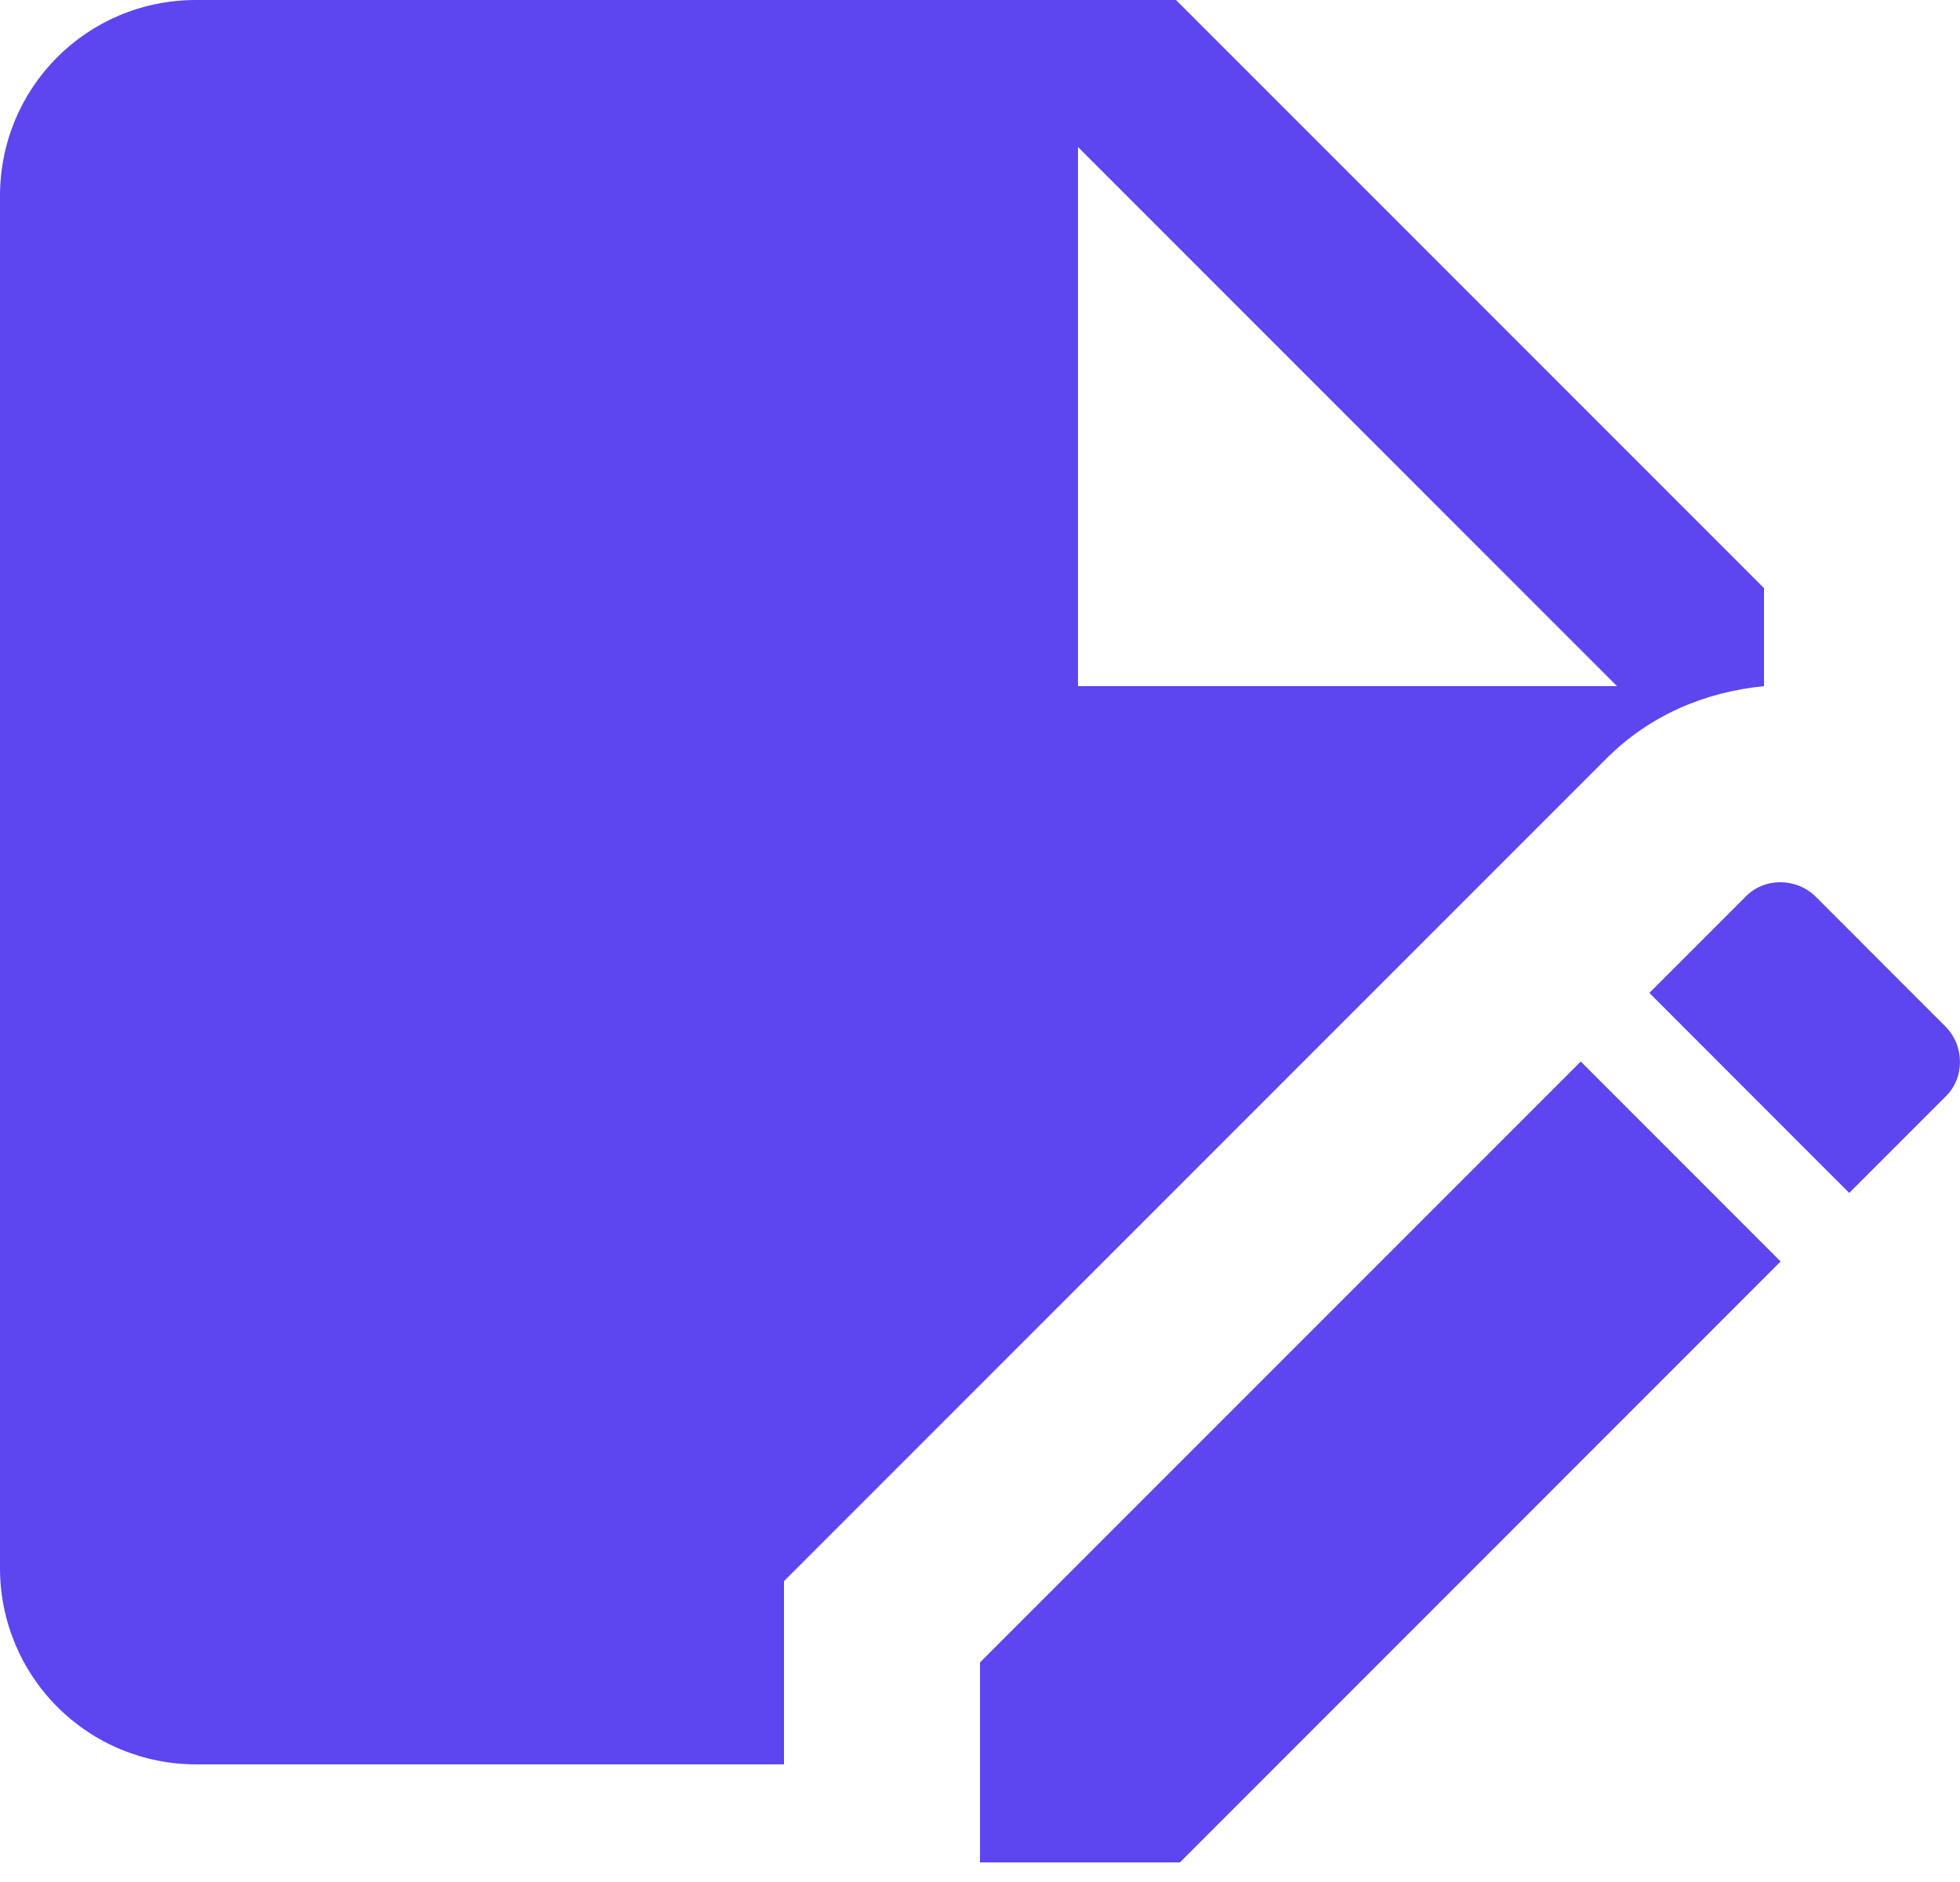 <svg width="25" height="24" viewBox="0 0 25 24" fill="none" xmlns="http://www.w3.org/2000/svg">
<g clip-path="url(#clip0_503_1784)">
<path d="M22.5 8.75V7.5L15 0H2.5C1.113 0 0 1.113 0 2.5V20C0 20.663 0.263 21.299 0.732 21.768C1.201 22.237 1.837 22.5 2.5 22.5H10V20.163L20.488 9.675C21.038 9.125 21.738 8.825 22.5 8.75ZM13.75 1.875L20.625 8.75H13.75V1.875ZM24.812 13.988L23.587 15.213L21.038 12.662L22.262 11.438C22.5 11.188 22.913 11.188 23.163 11.438L24.812 13.088C25.062 13.338 25.062 13.75 24.812 13.988ZM20.163 13.537L22.712 16.087L15.05 23.75H12.5V21.2L20.163 13.537Z" fill="#5D45F0"/>
</g>
<defs>
<clipPath id="clip0_503_1784">
<rect width="25" height="24" fill="white"/>
</clipPath>
</defs>
</svg>
